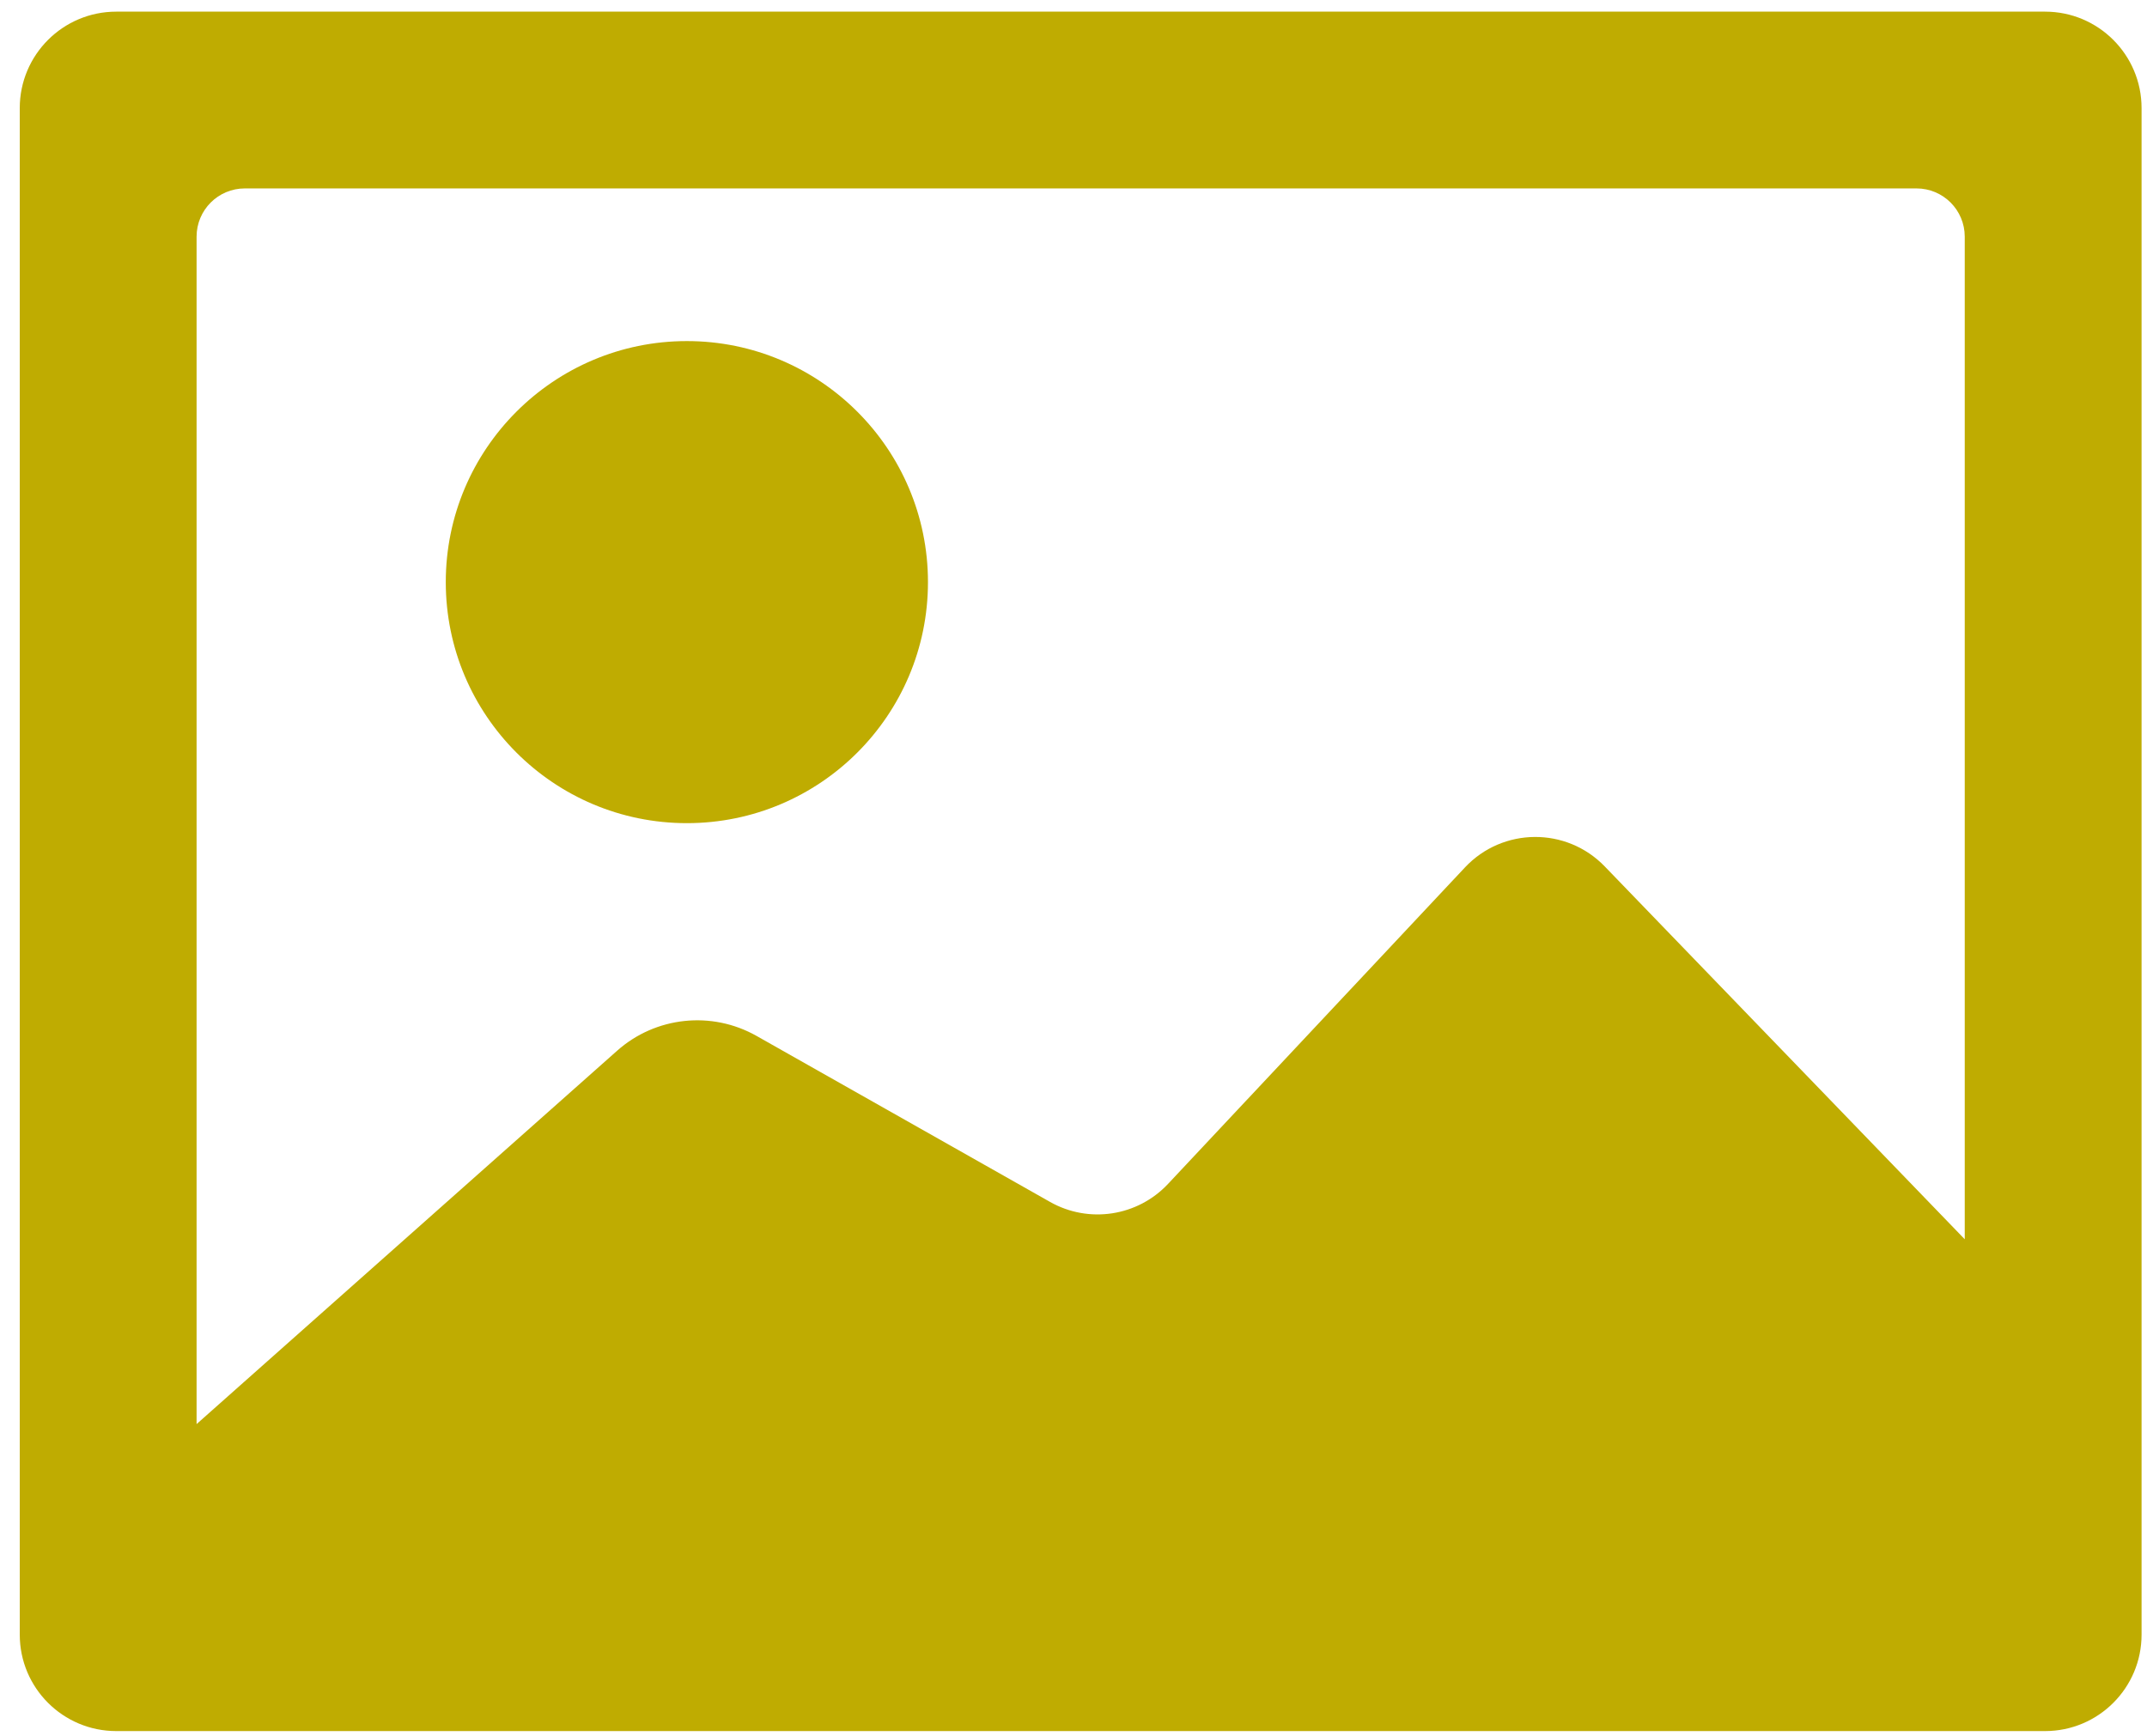 <svg width="89" height="72" viewBox="0 0 89 72" fill="none" xmlns="http://www.w3.org/2000/svg">
<g filter="url(#filter0_ii_132_424)">
<path fill-rule="evenodd" clip-rule="evenodd" d="M60.727 35.968C62.292 34.3 64.934 34.281 66.522 35.927L81.445 51.386V9.813C81.445 8.708 80.55 7.813 79.445 7.813H10.149C9.044 7.813 8.149 8.708 8.149 9.813V59.05L25.581 43.569C27.179 42.149 29.503 41.903 31.363 42.955L43.529 49.838C45.135 50.746 47.154 50.438 48.416 49.093L60.727 35.968ZM84.775 0.483C86.984 0.483 88.775 2.274 88.775 4.483V67.779C88.775 69.989 86.984 71.779 84.775 71.779H4.819C2.61 71.779 0.819 69.989 0.819 67.779V4.483C0.819 2.274 2.61 0.483 4.819 0.483H84.775ZM18.479 24.137C18.479 18.62 22.956 14.143 28.473 14.143C33.99 14.143 38.467 18.62 38.467 24.137C38.467 29.659 33.99 34.132 28.473 34.132C22.956 34.132 18.479 29.659 18.479 24.137Z" fill="#BFAC01"/>
</g>
<defs>
<filter id="filter0_ii_132_424" x="0.819" y="-0.517" width="87.955" height="73.296" filterUnits="userSpaceOnUse" color-interpolation-filters="sRGB">
<feFlood flood-opacity="0" result="BackgroundImageFix"/>
<feBlend mode="normal" in="SourceGraphic" in2="BackgroundImageFix" result="shape"/>
<feColorMatrix in="SourceAlpha" type="matrix" values="0 0 0 0 0 0 0 0 0 0 0 0 0 0 0 0 0 0 127 0" result="hardAlpha"/>
<feOffset dy="1"/>
<feGaussianBlur stdDeviation="1"/>
<feComposite in2="hardAlpha" operator="arithmetic" k2="-1" k3="1"/>
<feColorMatrix type="matrix" values="0 0 0 0 0 0 0 0 0 0 0 0 0 0 0 0 0 0 0.12 0"/>
<feBlend mode="normal" in2="shape" result="effect1_innerShadow_132_424"/>
<feColorMatrix in="SourceAlpha" type="matrix" values="0 0 0 0 0 0 0 0 0 0 0 0 0 0 0 0 0 0 127 0" result="hardAlpha"/>
<feOffset dy="-1"/>
<feGaussianBlur stdDeviation="0.5"/>
<feComposite in2="hardAlpha" operator="arithmetic" k2="-1" k3="1"/>
<feColorMatrix type="matrix" values="0 0 0 0 1 0 0 0 0 0.899 0 0 0 0 0 0 0 0 1 0"/>
<feBlend mode="normal" in2="effect1_innerShadow_132_424" result="effect2_innerShadow_132_424"/>
</filter>
</defs>
</svg>
